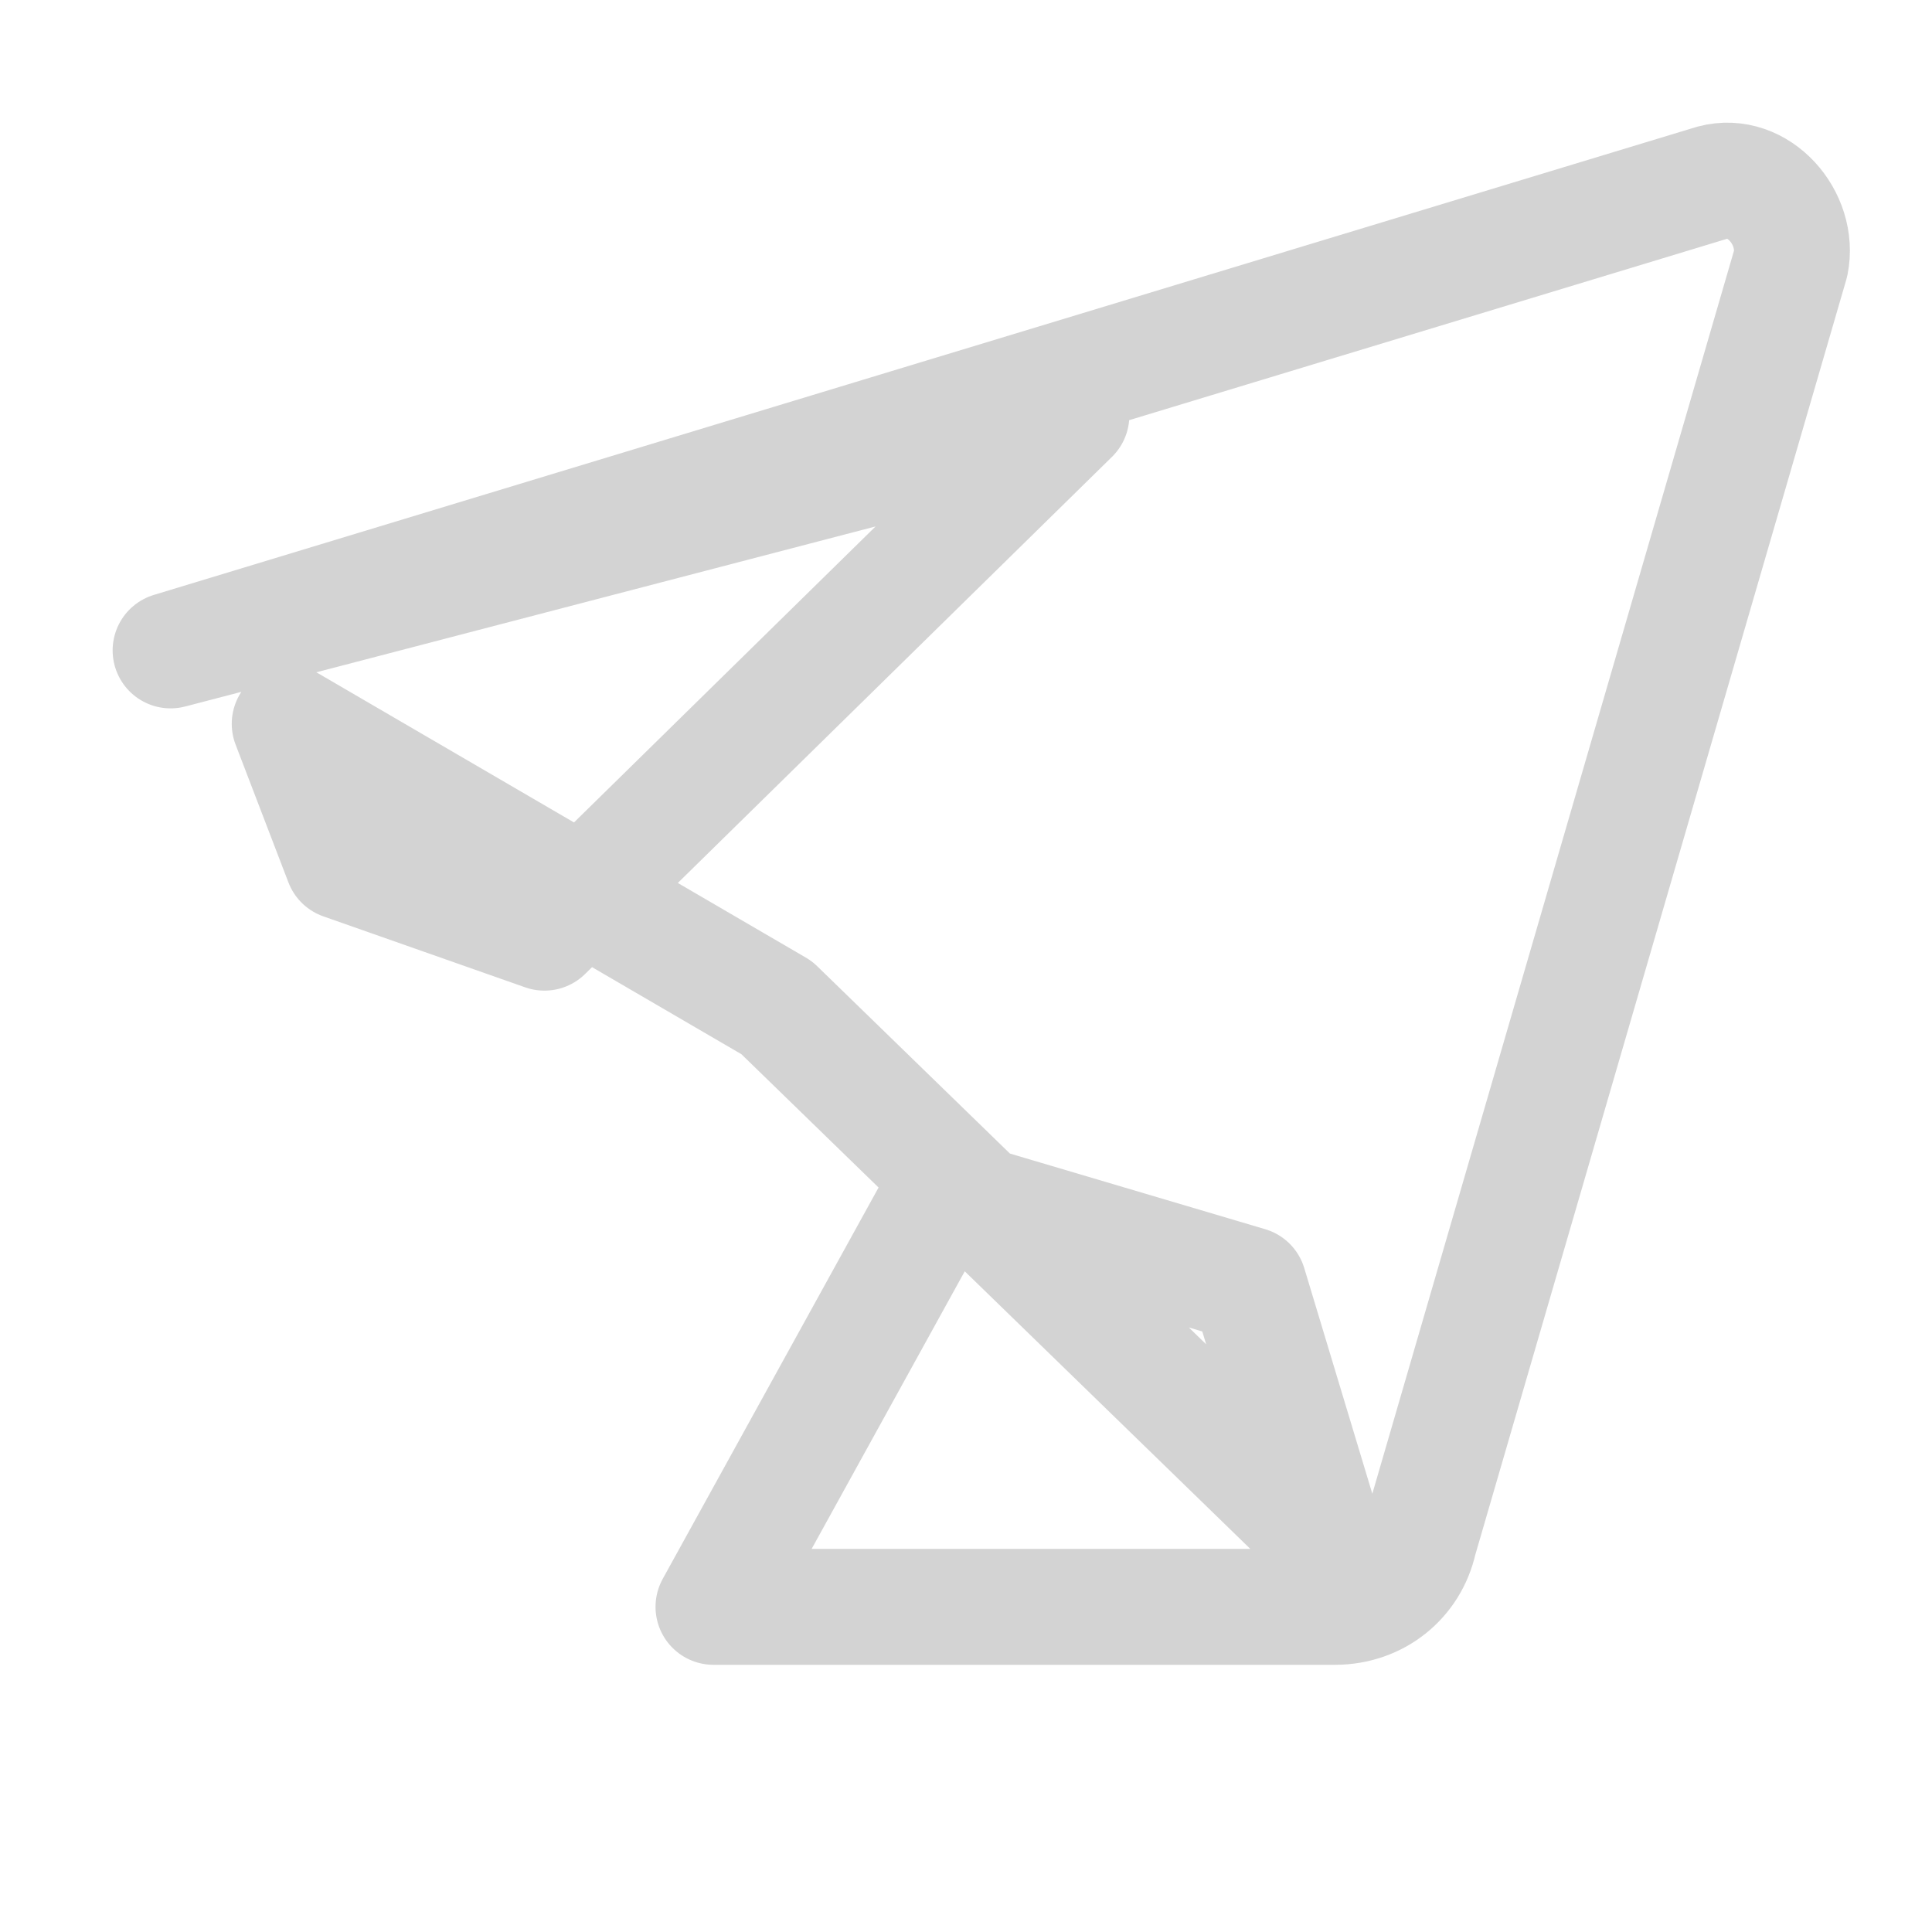 <svg width="20" height="20" viewBox="0 0 20 20" fill="none" xmlns="http://www.w3.org/2000/svg">
  <path d="M1.766 6.733L17.73 1.89C18.203 1.763 18.631 2.26 18.537 2.726L14.691 15.945C14.601 16.35 14.252 16.633 13.822 16.634H7.386L9.745 12.357L12.927 13.3L13.73 15.962L8.041 10.432L2.999 7.493L3.546 8.92L5.636 9.655L11.091 4.301L1.766 6.733Z" stroke="#D3D3D3" stroke-width="1.2" stroke-linecap="round" stroke-linejoin="round" />
</svg>